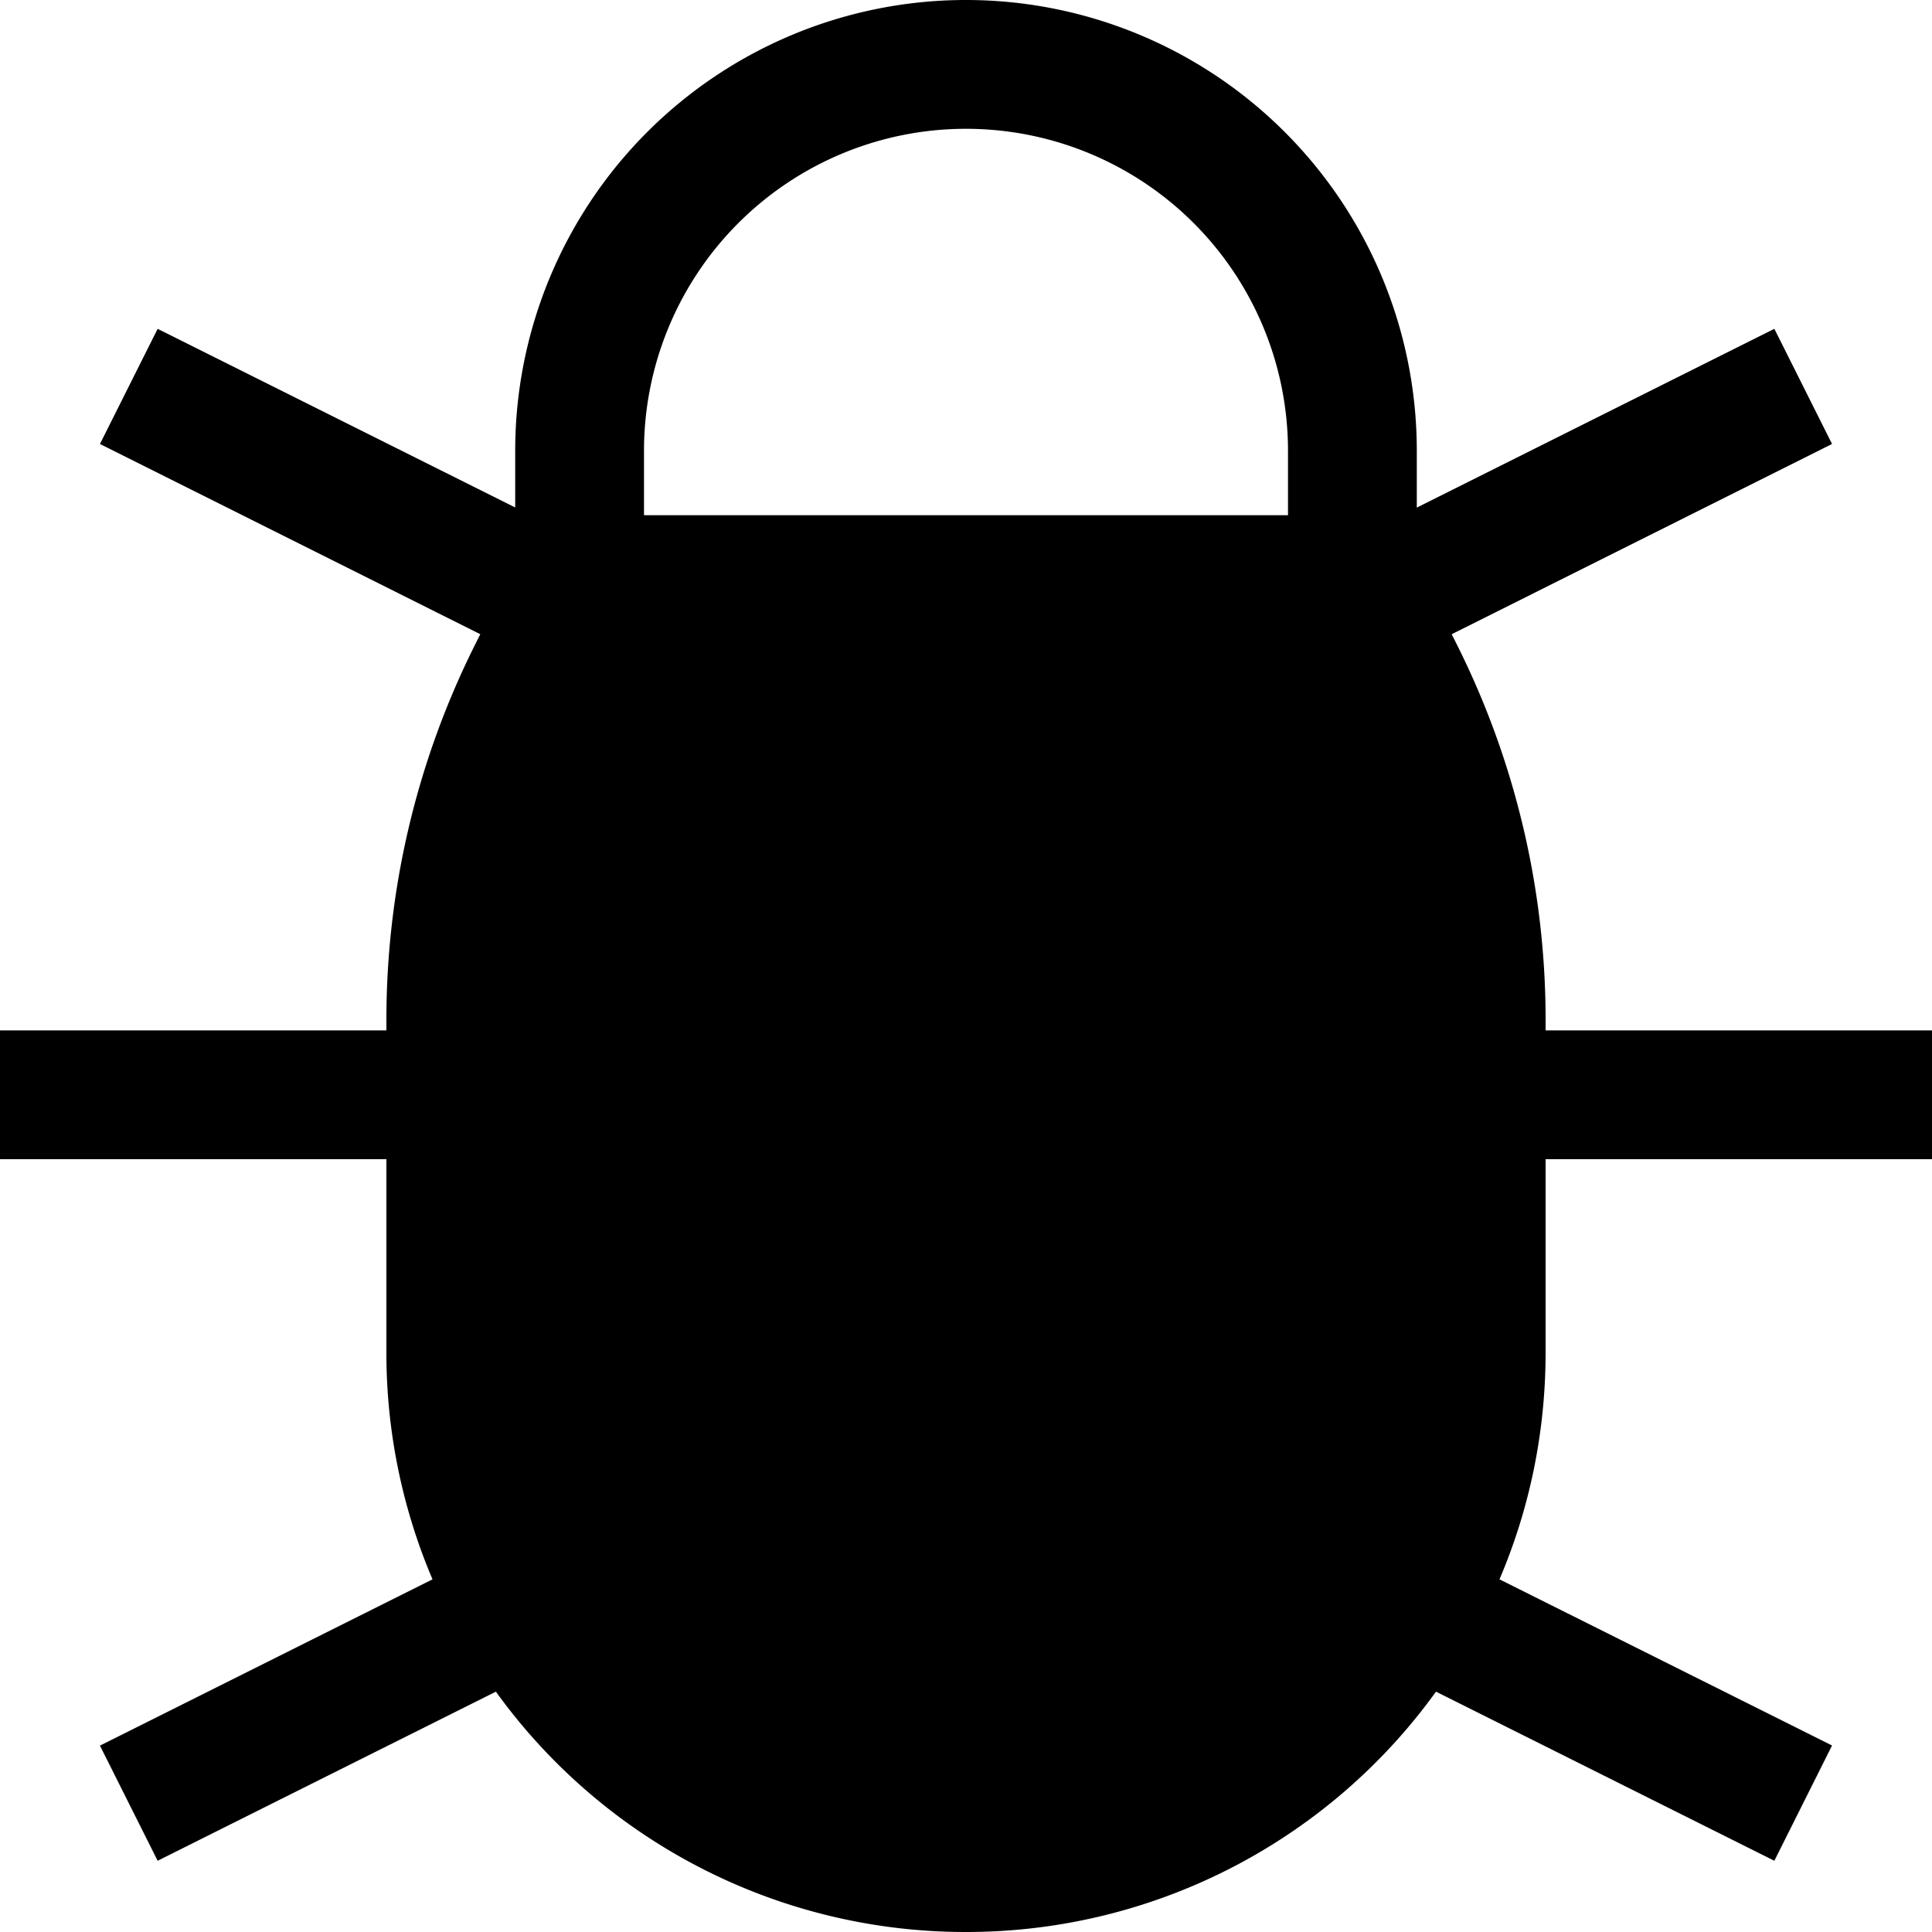 <svg xmlns="http://www.w3.org/2000/svg" xmlns:xlink="http://www.w3.org/1999/xlink" aria-hidden="true" role="img" class="iconify iconify--teenyicons" width="1em" height="1em" preserveAspectRatio="xMidYMid meet" viewBox="0 0 15 15"><path fill="currentColor" fill-rule="evenodd" d="M4 3.941V3.5a3.5 3.5 0 1 1 7 0v.441l2.776-1.388l.448.894l-2.953 1.477l.043.086A6.5 6.5 0 0 1 12 7.916V8h3v1h-3v1.5c0 .625-.127 1.22-.358 1.762l2.582 1.29l-.448.895l-2.627-1.313A4.494 4.494 0 0 1 7.5 15a4.494 4.494 0 0 1-3.65-1.866l-2.626 1.313l-.448-.894l2.582-1.291A4.486 4.486 0 0 1 3 10.5V9H0V8h3v-.084a6.5 6.5 0 0 1 .686-2.906l.043-.086L.776 3.447l.448-.894L4 3.94ZM5 3.5a2.5 2.5 0 0 1 5 0V4H5v-.5Z" clip-rule="evenodd"></path></svg>